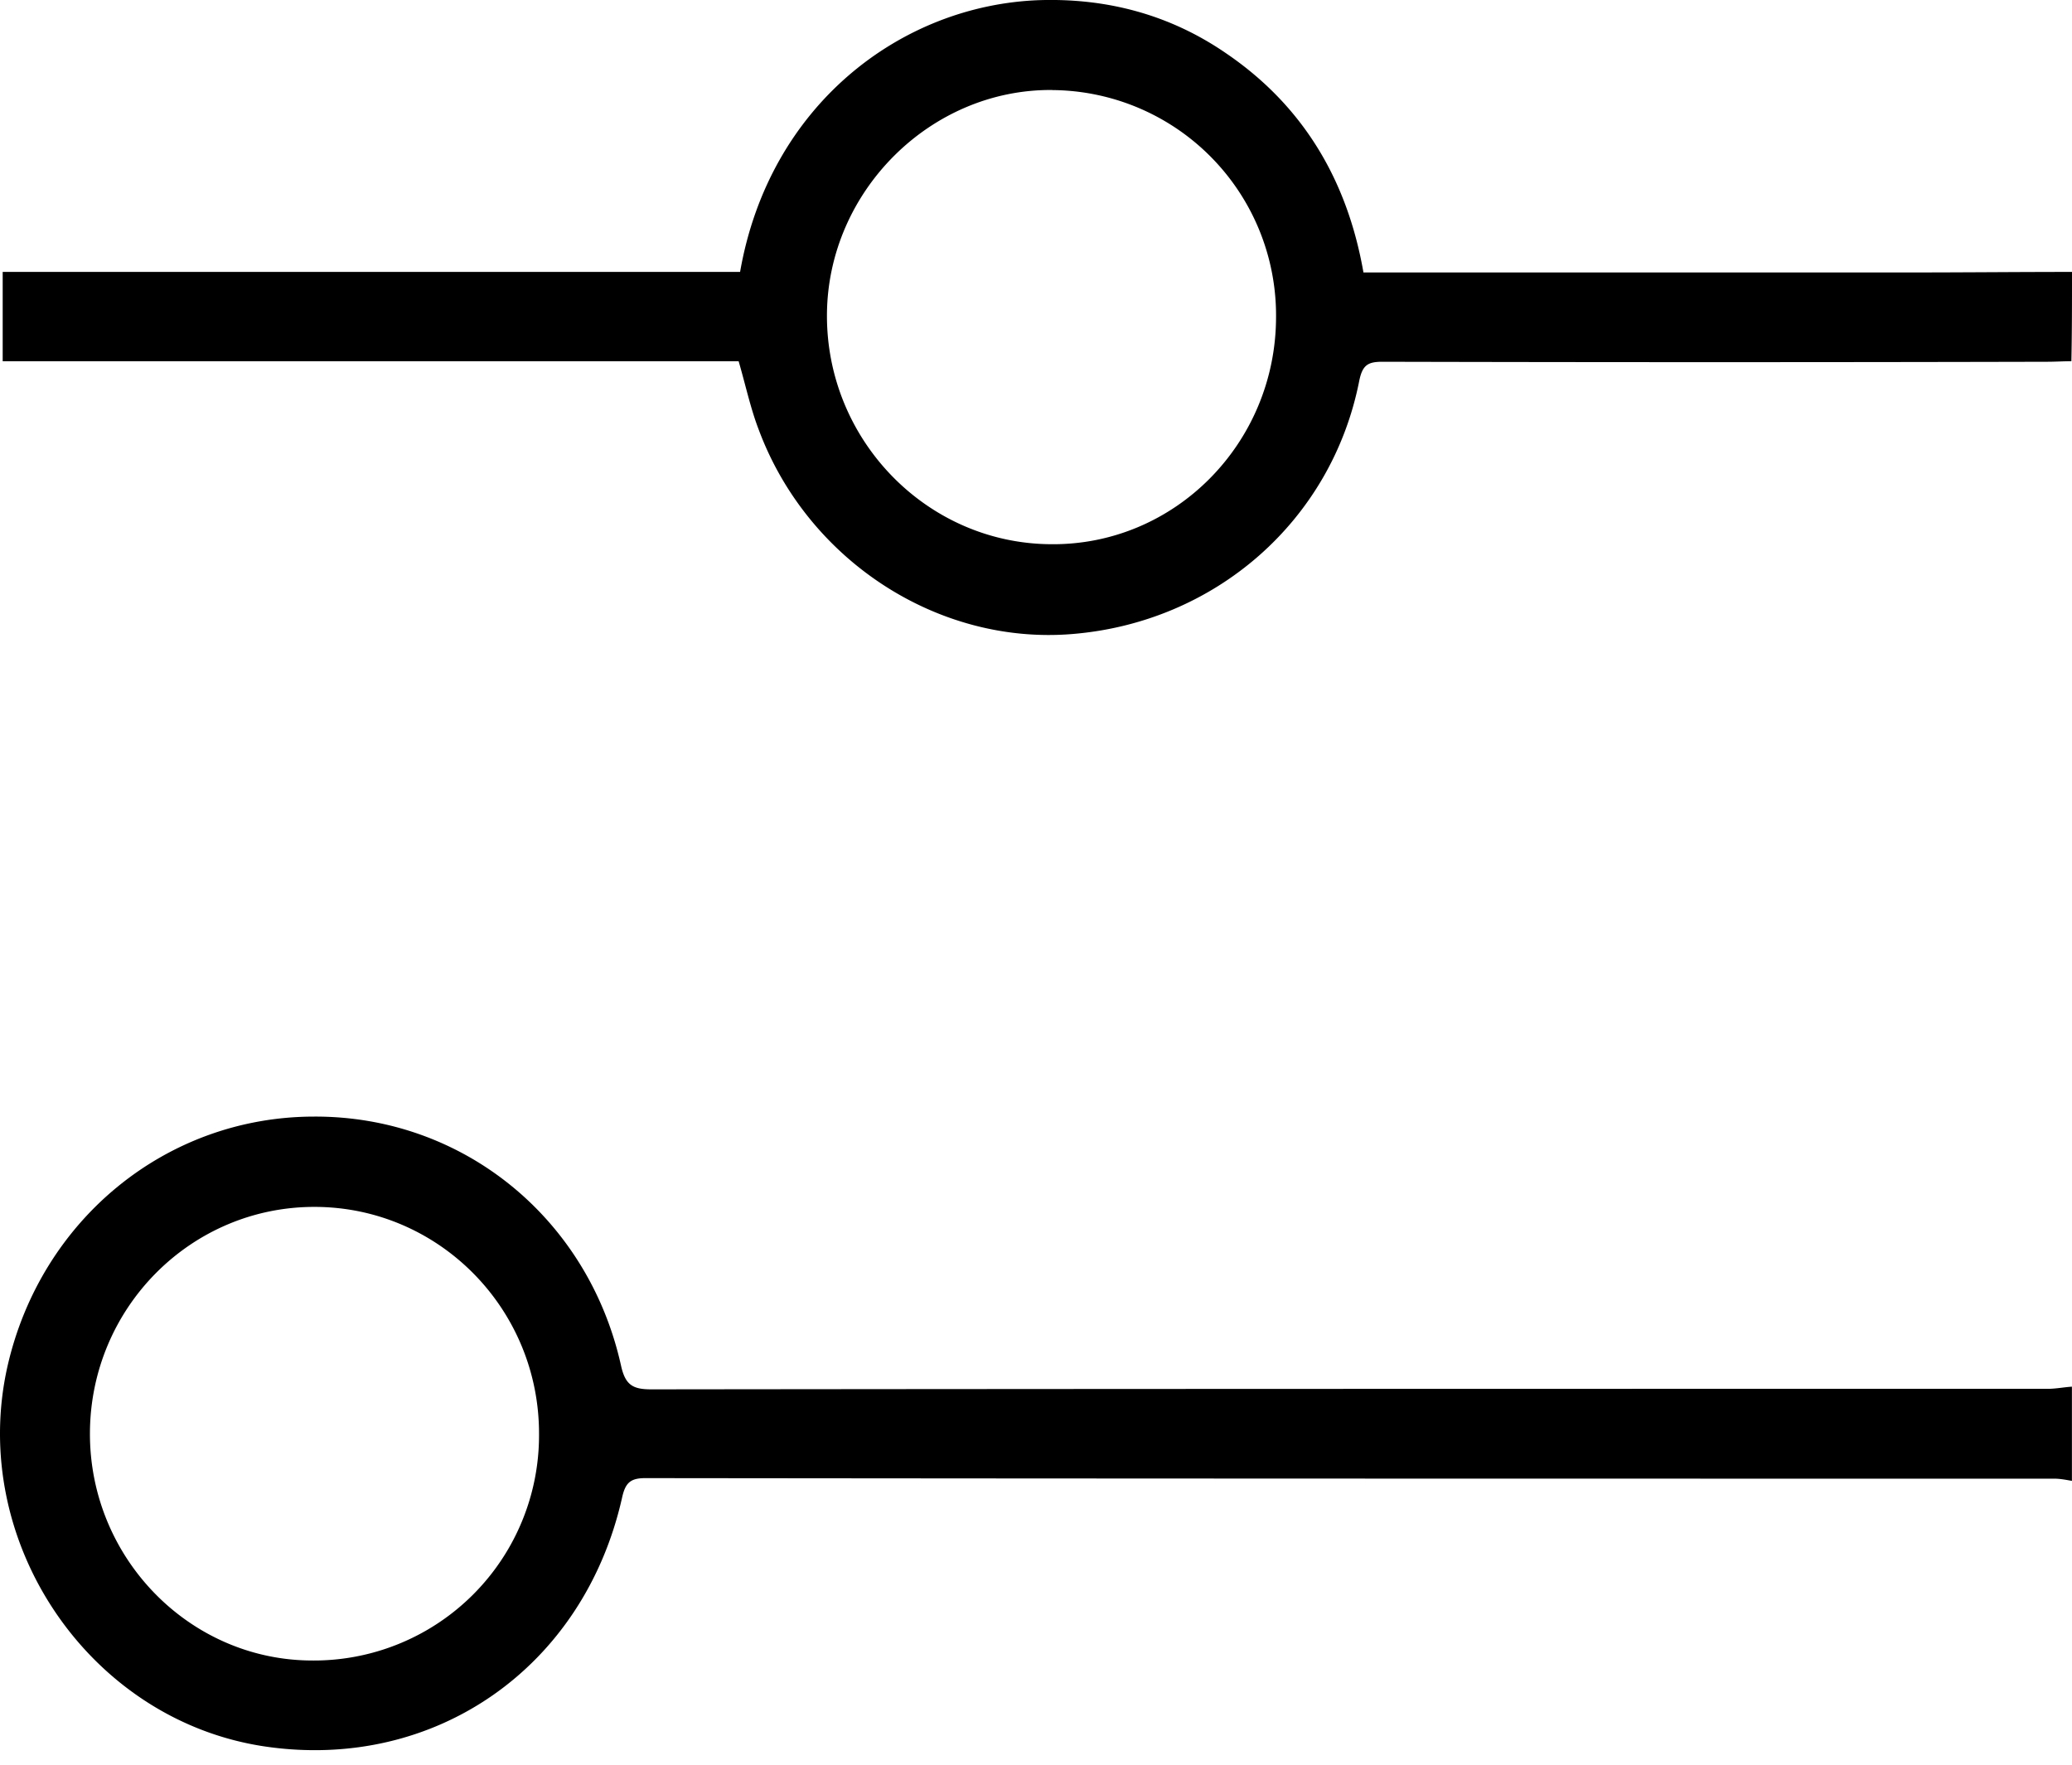 <svg width="27" height="23" fill="none" xmlns="http://www.w3.org/2000/svg"><path d="M26.999 18.073c-.106.007-.211.028-.31.028-6.07 0-12.133 0-18.203.007-.24 0-.338-.056-.394-.312-.428-1.923-2.065-3.25-3.997-3.243-1.925 0-3.562 1.34-3.998 3.257-.513 2.286 1.068 4.62 3.365 4.954 2.206.32 4.145-1.029 4.644-3.243.042-.192.106-.256.302-.256 6.12.007 12.24.007 18.359.007.077 0 .154.015.232.029v-1.228zM4.109 15.73c1.616.007 2.922 1.334 2.915 2.967a2.934 2.934 0 0 1-2.965 2.945c-1.594-.007-2.894-1.341-2.887-2.967.007-1.632 1.32-2.952 2.937-2.945zm22.89-12.186c-.696 0-1.384.007-2.08.007h-7.152c-.211-1.206-.787-2.172-1.785-2.853-.73-.504-1.552-.724-2.438-.696-1.798.064-3.52 1.363-3.9 3.542H.035v1.164h9.59c.091.312.154.61.26.887.632 1.704 2.332 2.811 4.082 2.669 1.869-.15 3.386-1.476 3.745-3.3.042-.206.112-.249.302-.249 2.887.007 5.775.007 8.662 0 .106 0 .211-.007.316-.007C27 4.325 27 3.934 27 3.544zm-13.286-2.37a2.937 2.937 0 0 1 2.915 2.966c-.006 1.64-1.32 2.967-2.93 2.953-1.622-.007-2.936-1.363-2.922-3.002.014-1.597 1.349-2.932 2.937-2.918z" fill="#000"/></svg>